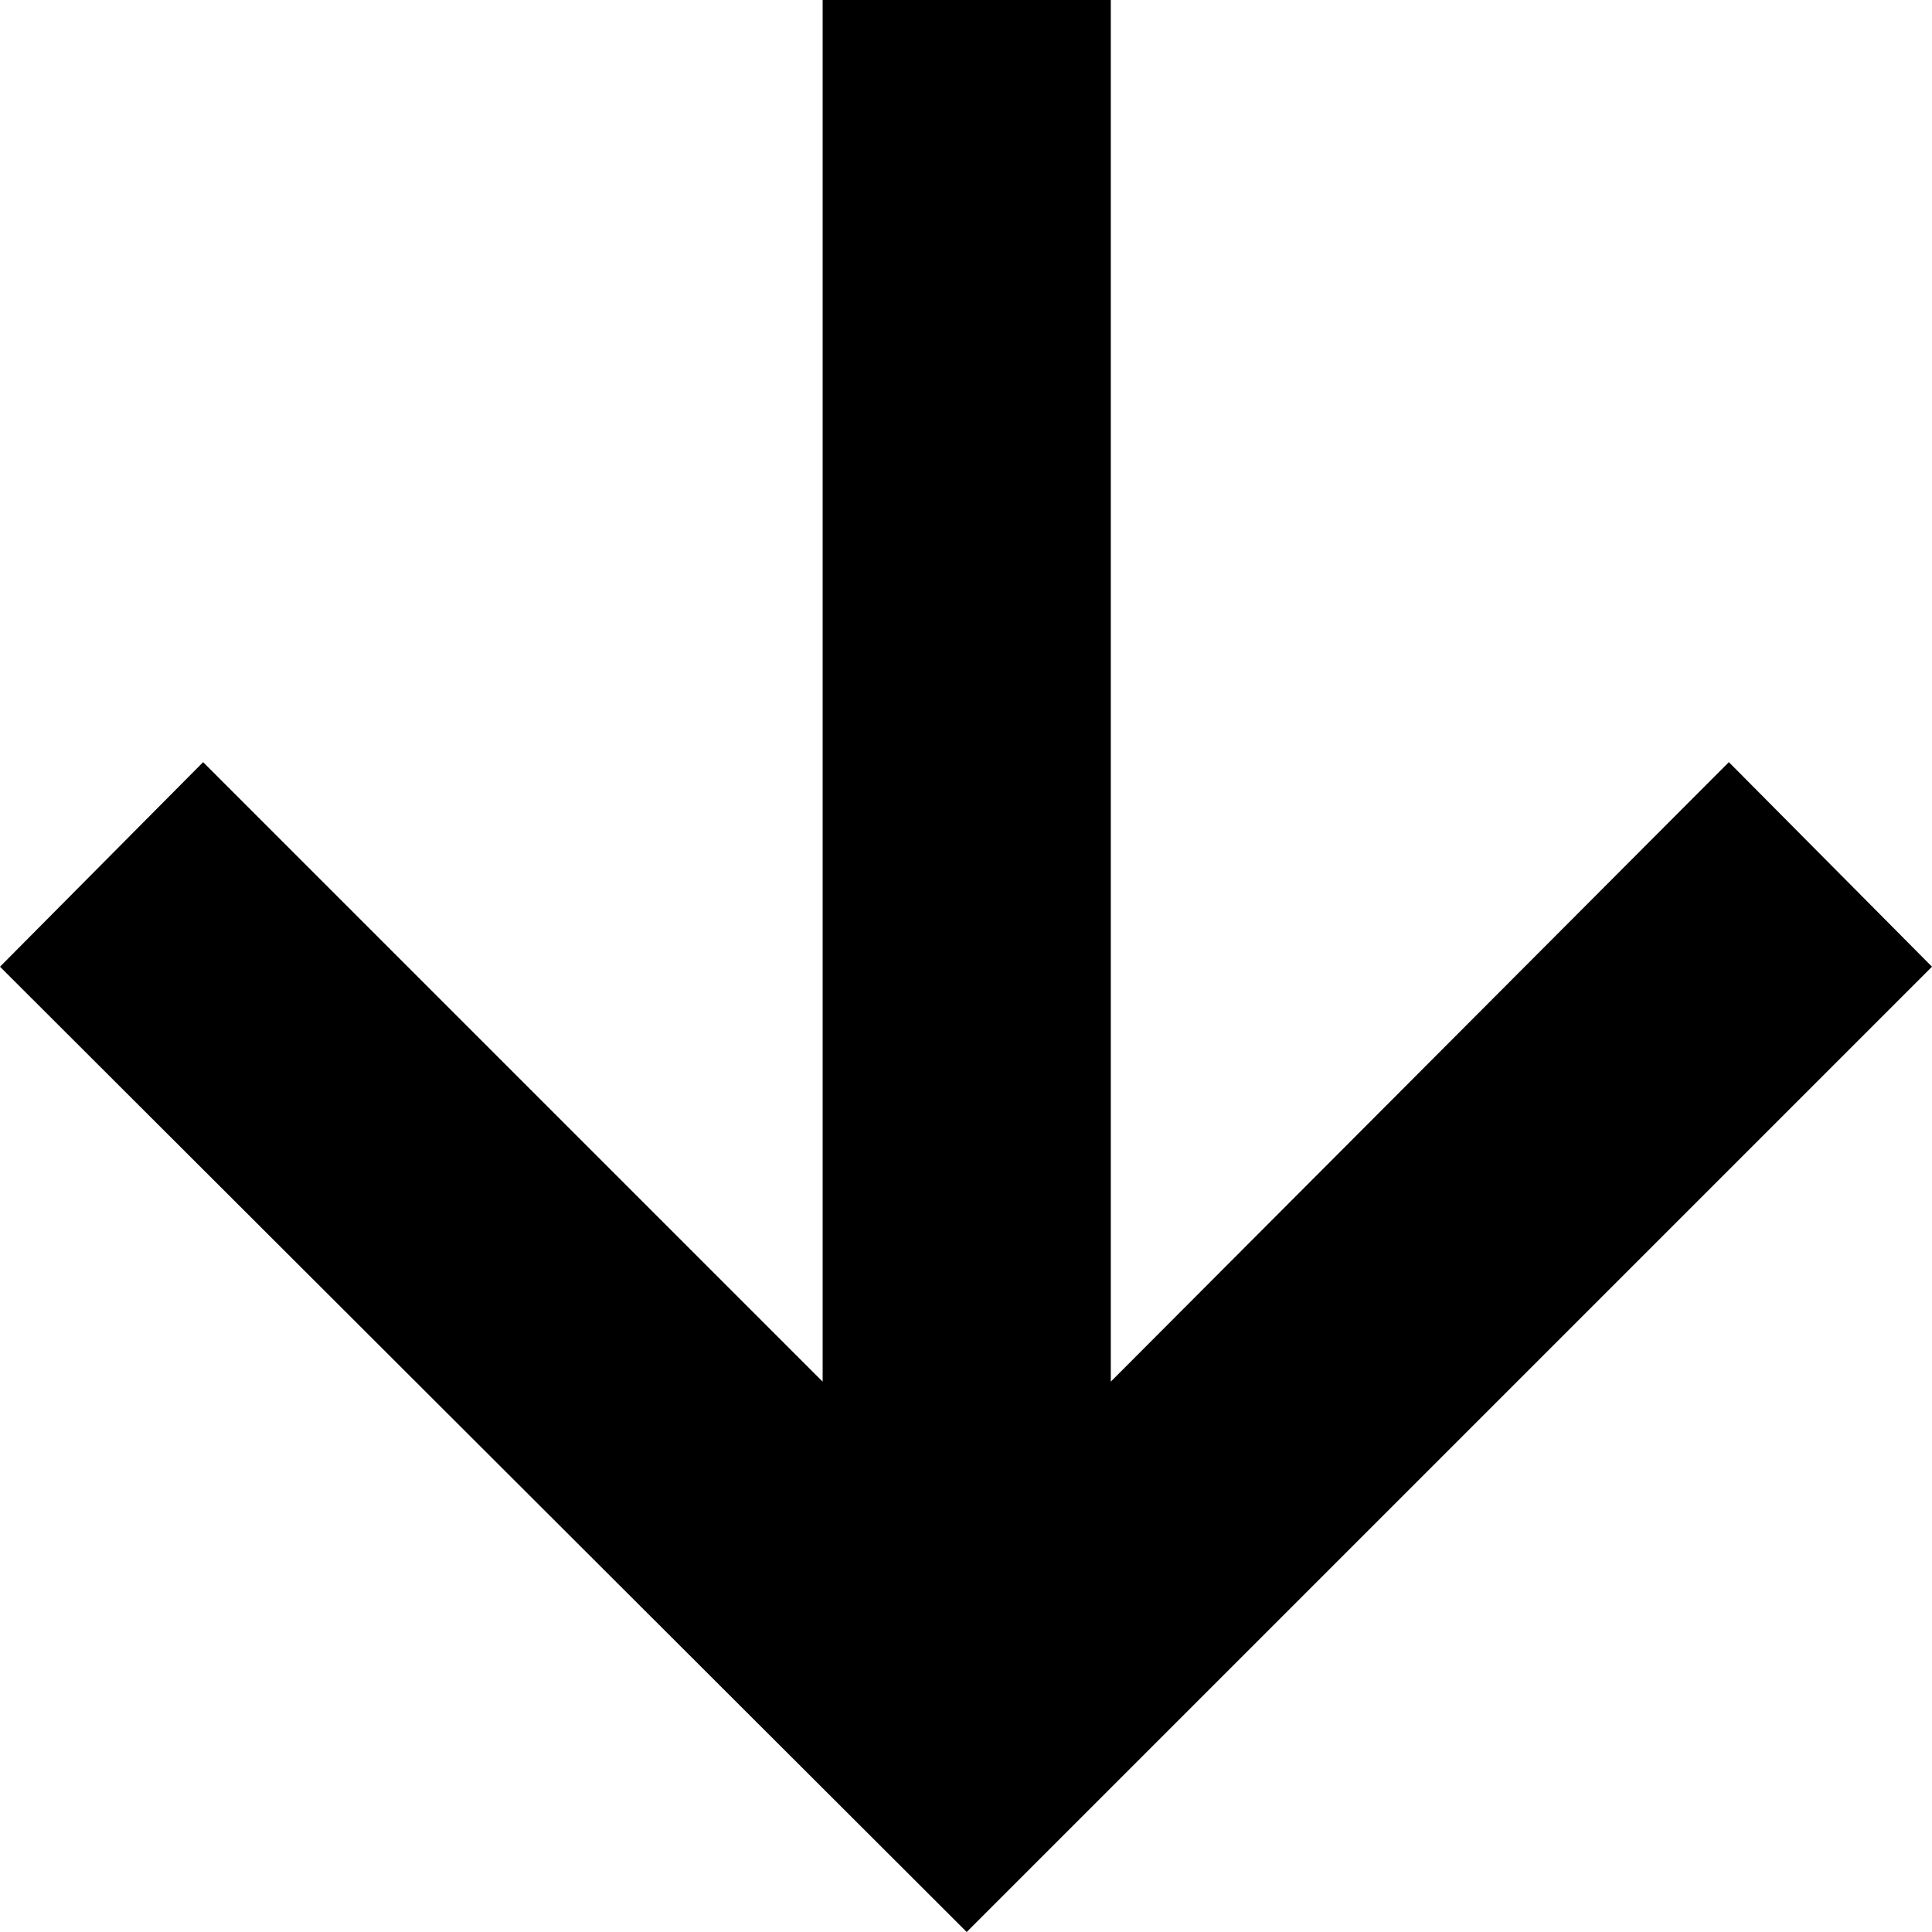 <svg xmlns="http://www.w3.org/2000/svg" viewBox="0 0 13.41 13.41"><title>arrow_down</title><g id="Layer_2" data-name="Layer 2"><g id="Layer_1-2" data-name="Layer 1"><polygon points="7.71 9.59 7.71 0 5.71 0 5.71 9.59 1.41 5.29 0 6.71 6.71 13.41 13.41 6.71 12 5.29 7.71 9.59"/></g></g></svg>